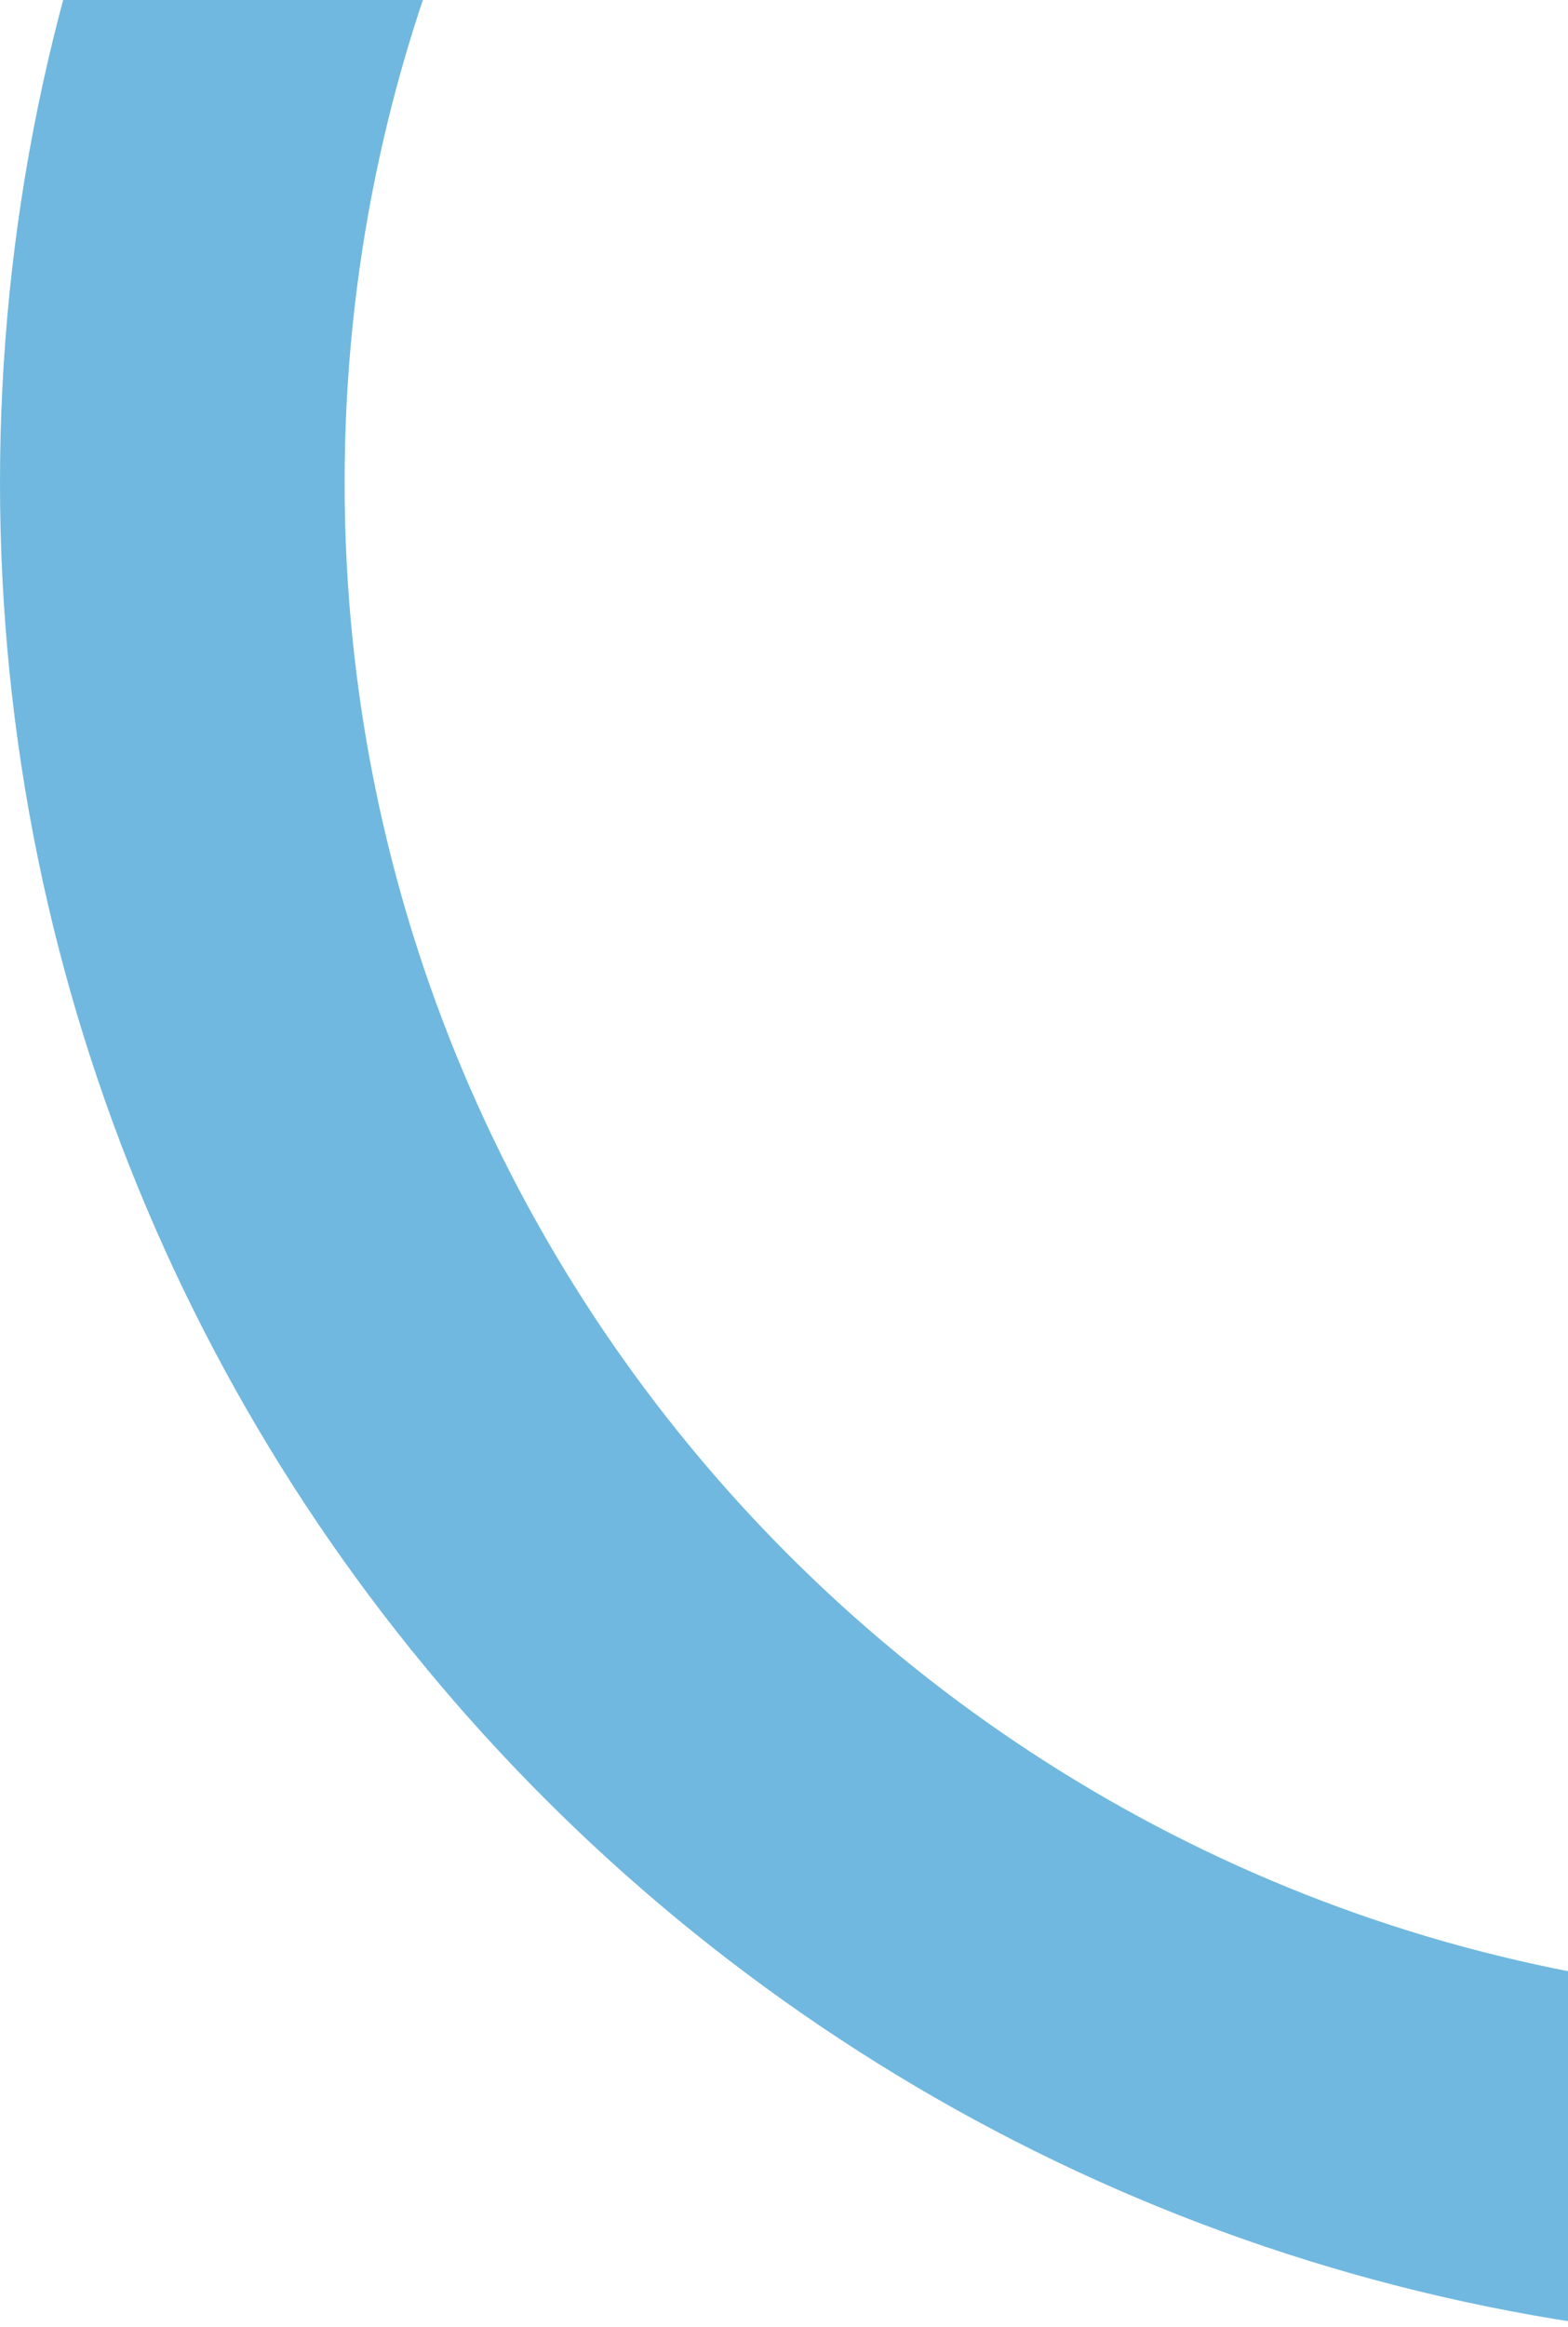 <svg xmlns="http://www.w3.org/2000/svg" width="91" height="135" viewBox="0 0 91 135"><defs><clipPath id="vpv3a"><path fill="#fff" d="M108-80c59.647 0 108 48.353 108 108s-48.353 108-108 108S0 87.647 0 28 48.353-80 108-80z"/></clipPath></defs><g><g clip-path="url(#clip-18354)"><path fill="none" stroke="#70b8df" stroke-miterlimit="50" stroke-width="40" d="M108-80c59.647 0 108 48.353 108 108s-48.353 108-108 108S0 87.647 0 28 48.353-80 108-80z" clip-path="url(&quot;#vpv3a&quot;)"/></g></g></svg>
